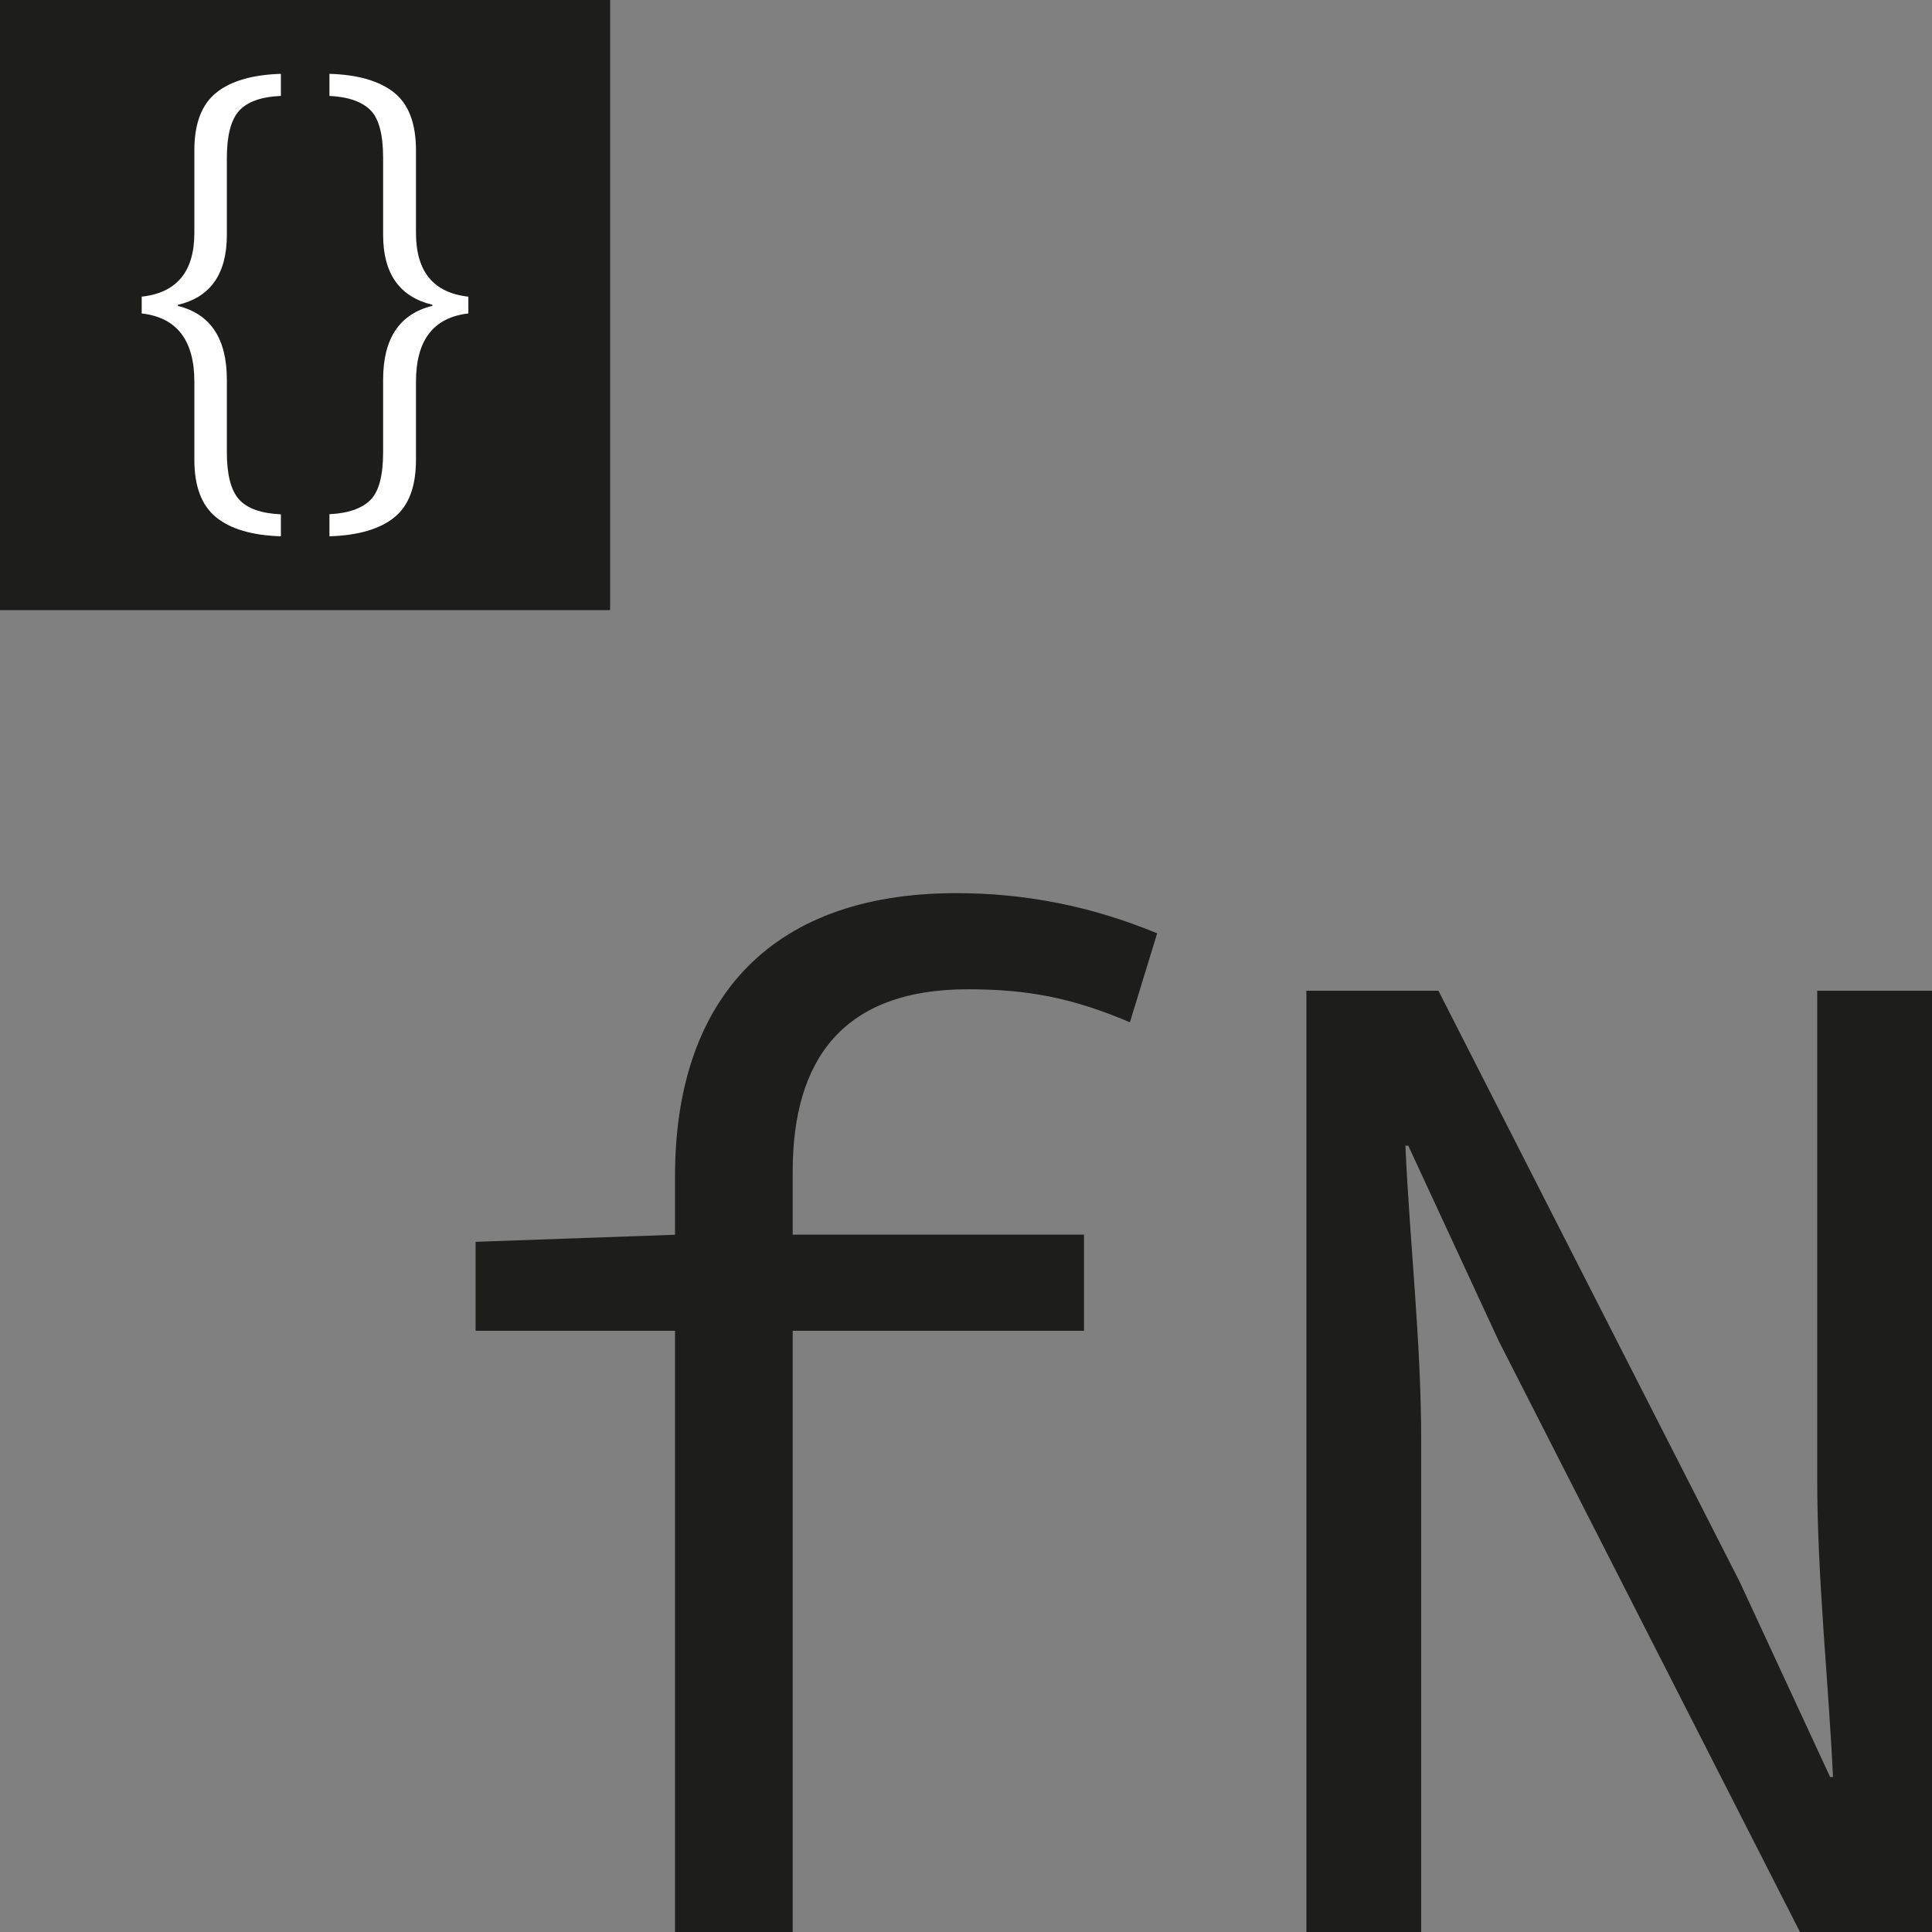 <?xml version="1.0" encoding="UTF-8"?>
<svg id="Capa_1" data-name="Capa 1" xmlns="http://www.w3.org/2000/svg" viewBox="0 0 269.29 269.29">
  <rect x="0" y="0" width="269.29" height="269.29" fill="#808080" stroke="none"/>
  <defs>
    <style>
      .cls-1 {
        fill: #fff;
      }

      .cls-1, .cls-2 {
        stroke-width: 0px;
      }

      .cls-2 {
        fill: #1d1d1b;
      }
    </style>
  </defs>
  <g>
    <path class="cls-2" d="M66.29,173.09l28.2-1h56.6v13.4h-84.8v-12.4ZM94.09,163.89c0-23.6,12.4-39.4,39.2-39.4,9.6,0,18.8,1.8,28,5.6l-3.8,12.4c-8-3.4-14.2-4.6-22.6-4.6-17.4,0-24.4,9.8-24.4,25.4v106h-16.4v-105.4Z"/>
    <path class="cls-2" d="M182.09,138.09h18.4l42,82.4,12.6,27.2h.4c-.6-13-2.2-27.8-2.2-41.6v-68h16v131.2h-18.4l-42-82.4-12.6-27.2h-.4c.6,13.4,2.2,27.4,2.2,41v68.6h-16v-131.2Z"/>
  </g>
  <rect class="cls-2" width="85.04" height="85.04"/>
  <g>
    <path class="cls-1" d="M39.15,74.75c-3.99-.12-6.99-1-9.02-2.64-2.02-1.64-3.04-4.31-3.04-8.02v-10.88c0-5.79-2.45-8.96-7.34-9.52v-2.34c4.9-.54,7.34-3.5,7.34-8.9v-11.5c0-3.71,1.01-6.38,3.04-8.02,2.02-1.64,5.03-2.51,9.02-2.64v3.08c-2.76.12-4.71.82-5.84,2.09-1.13,1.27-1.69,3.46-1.69,6.56v10.73c0,5.42-2.28,8.67-6.83,9.74v.15c4.55,1.12,6.83,4.55,6.83,10.29v10.11c0,3.1.56,5.29,1.69,6.56,1.13,1.27,3.08,1.96,5.84,2.09v3.08Z"/>
    <path class="cls-1" d="M65.28,43.69c-4.87.56-7.3,3.74-7.3,9.52v10.88c0,3.74-1.01,6.41-3.04,8.04-2.02,1.62-5.03,2.5-9.02,2.62v-3.08c2.57-.12,4.46-.77,5.67-1.94,1.21-1.17,1.81-3.41,1.81-6.7v-10.11c0-5.74,2.29-9.17,6.87-10.29v-.15c-4.58-1.1-6.87-4.35-6.87-9.74v-10.73c0-3.3-.6-5.53-1.81-6.7-1.21-1.17-3.1-1.82-5.67-1.94v-3.08c3.99.12,6.99,1,9.02,2.62,2.02,1.62,3.04,4.3,3.04,8.04v11.5c0,5.4,2.43,8.36,7.3,8.9v2.34Z"/>
  </g>
</svg>